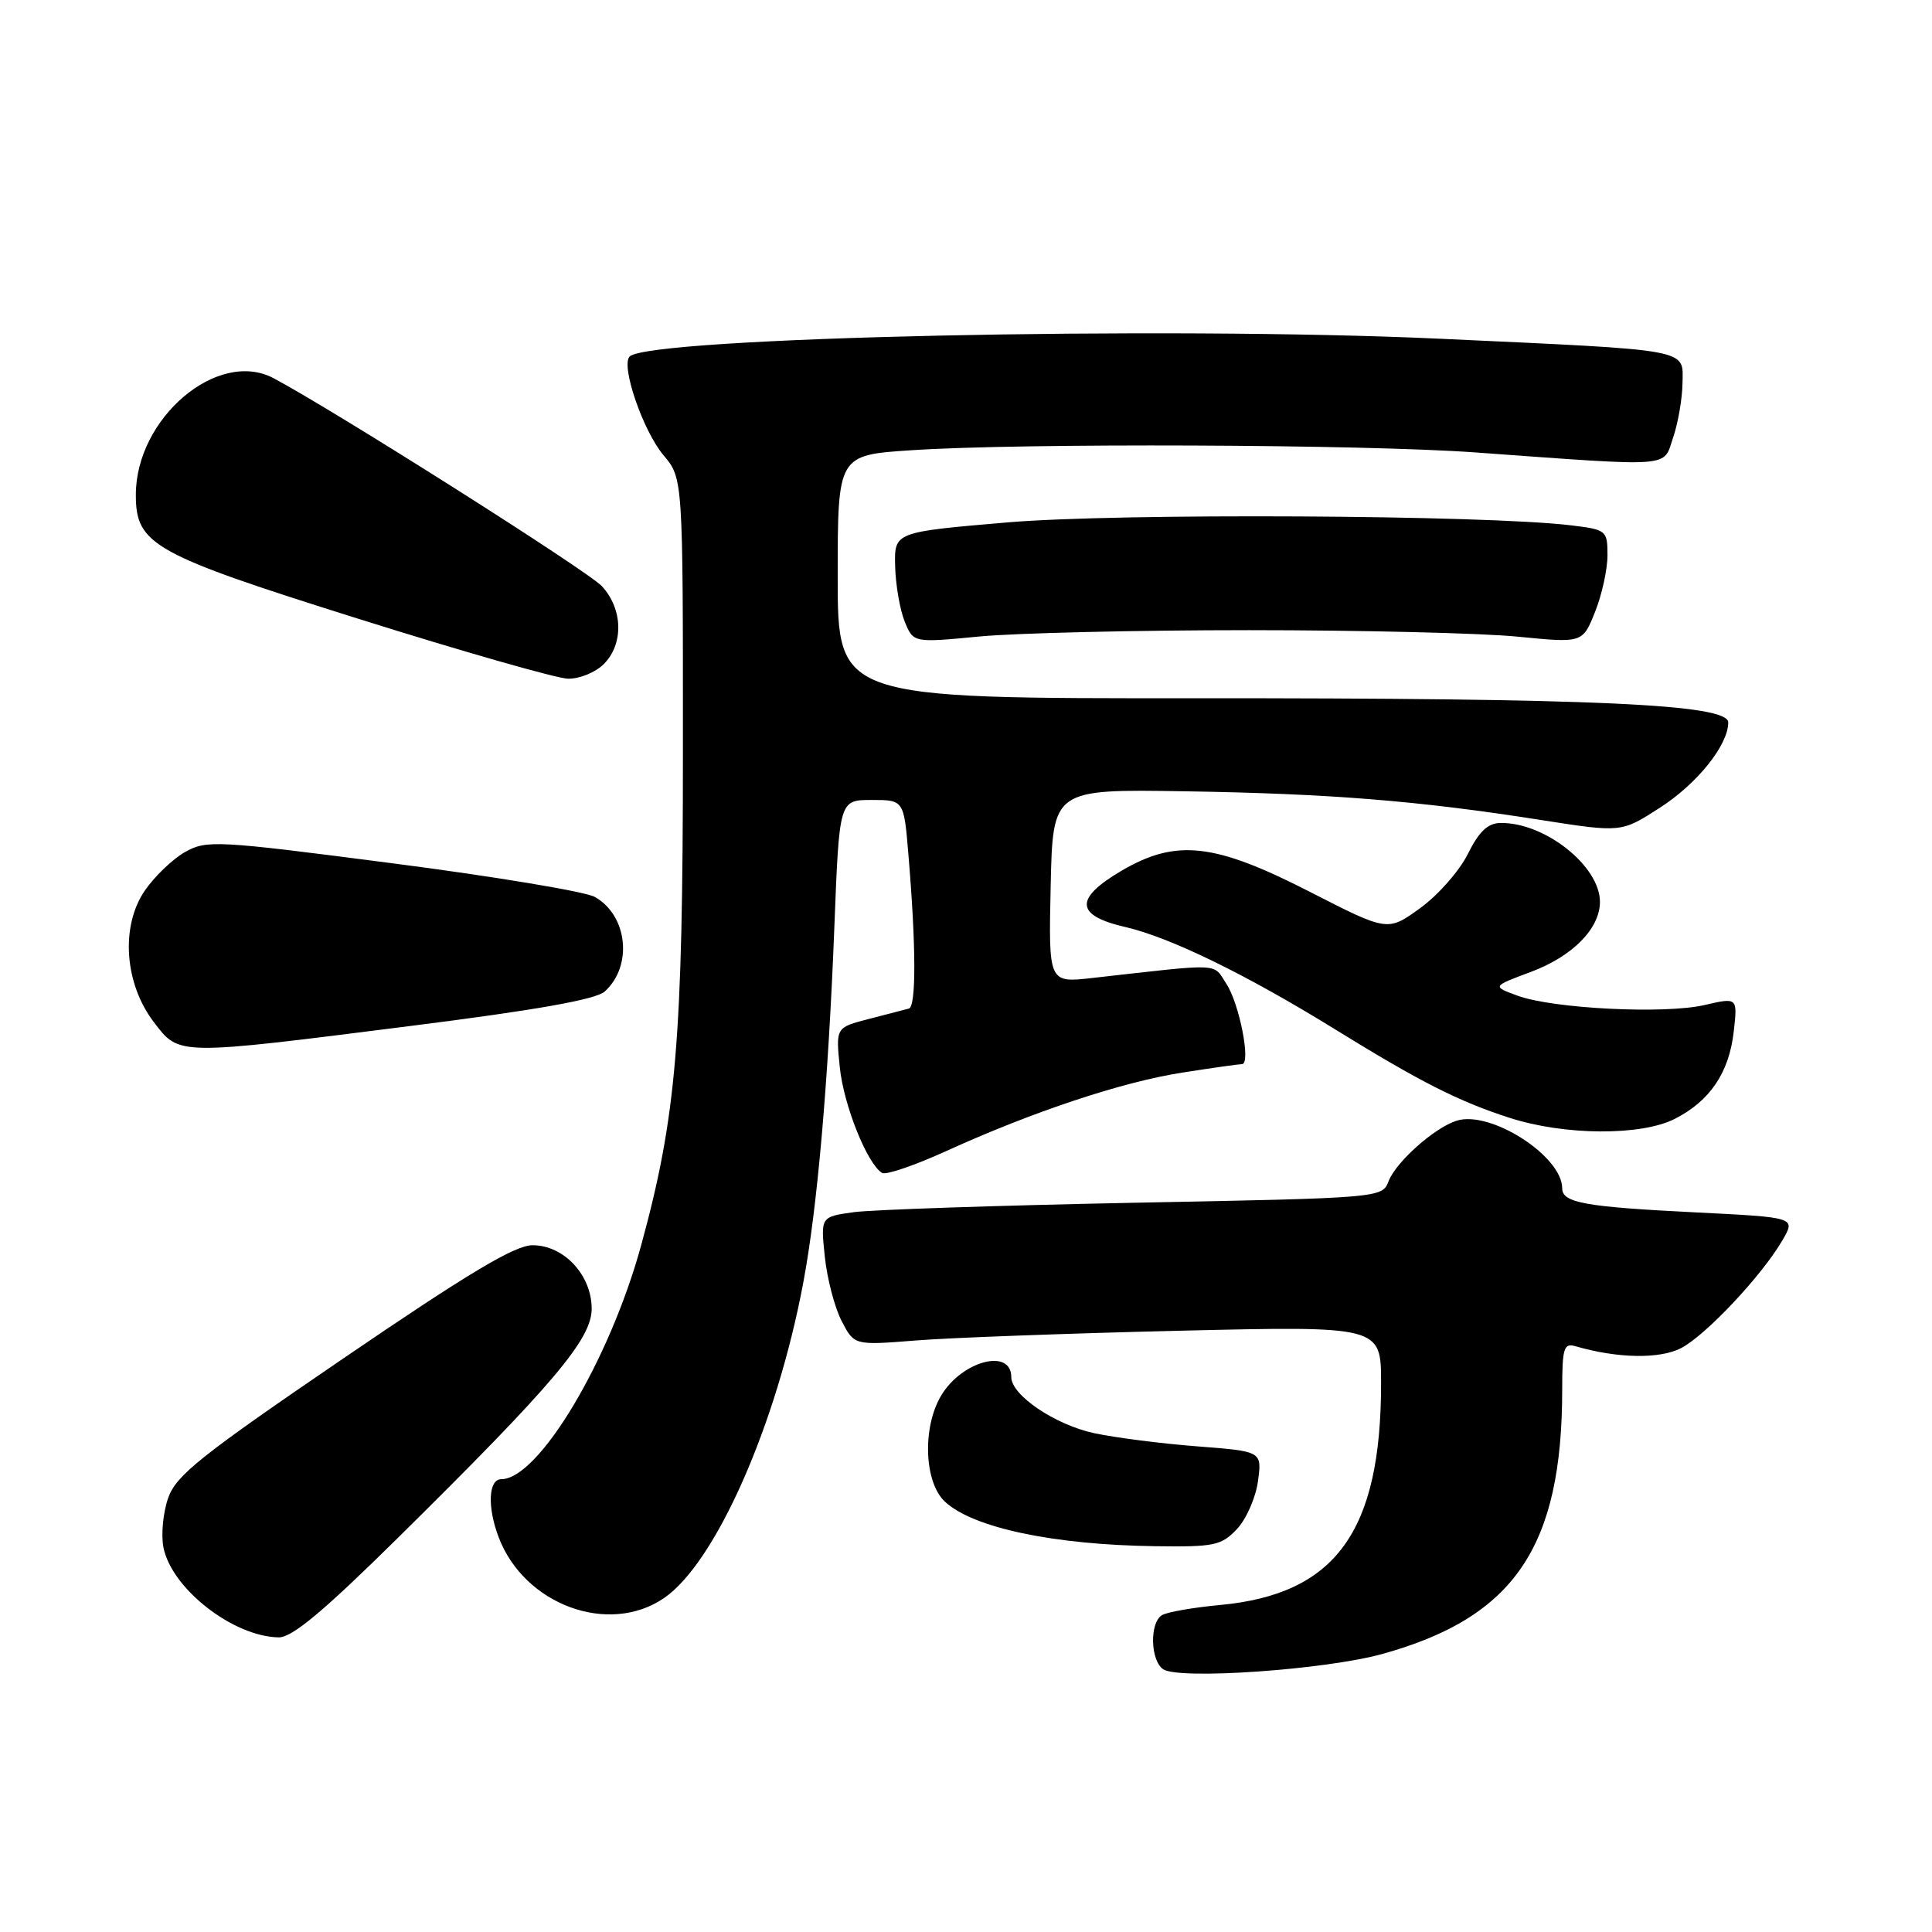 <?xml version="1.0" encoding="UTF-8" standalone="no"?>
<!DOCTYPE svg PUBLIC "-//W3C//DTD SVG 1.1//EN" "http://www.w3.org/Graphics/SVG/1.1/DTD/svg11.dtd" >
<svg xmlns="http://www.w3.org/2000/svg" xmlns:xlink="http://www.w3.org/1999/xlink" version="1.1" viewBox="0 0 256 256">
 <g >
 <path fill="currentColor"
d=" M 183.16 219.16 C 200.66 214.31 207.00 204.99 207.00 184.10 C 207.00 178.63 207.22 177.93 208.75 178.38 C 214.31 180.00 219.90 180.10 222.74 178.64 C 226.04 176.93 233.52 168.96 236.22 164.28 C 237.93 161.31 237.93 161.31 224.72 160.65 C 210.02 159.92 207.00 159.38 207.00 157.46 C 207.00 153.18 197.48 147.08 193.01 148.50 C 190.06 149.43 184.96 153.98 183.99 156.53 C 183.15 158.72 182.98 158.74 150.33 159.37 C 132.27 159.73 115.53 160.29 113.12 160.62 C 108.74 161.23 108.74 161.23 109.29 166.50 C 109.59 169.40 110.59 173.24 111.51 175.02 C 113.19 178.27 113.19 178.27 121.35 177.62 C 125.83 177.26 141.54 176.68 156.25 176.33 C 183.00 175.70 183.00 175.70 183.00 183.30 C 183.00 202.95 176.98 211.24 161.67 212.67 C 158.10 213.00 154.63 213.61 153.96 214.02 C 152.31 215.04 152.43 220.00 154.12 221.18 C 156.19 222.60 175.61 221.26 183.16 219.16 Z  M 52.75 203.75 C 73.33 183.43 78.40 177.44 78.40 173.42 C 78.40 168.95 74.72 165.00 70.57 165.00 C 68.23 165.00 62.11 168.66 45.49 180.00 C 26.59 192.89 23.33 195.48 22.28 198.50 C 21.60 200.43 21.33 203.38 21.66 205.06 C 22.75 210.51 30.89 216.86 36.92 216.96 C 38.70 216.99 42.84 213.53 52.75 203.75 Z  M 87.99 211.75 C 94.83 207.06 102.90 188.79 106.43 170.00 C 108.30 160.10 109.76 143.33 110.56 122.75 C 111.21 106.00 111.21 106.00 115.49 106.00 C 119.77 106.00 119.77 106.00 120.37 113.25 C 121.39 125.38 121.41 133.37 120.43 133.64 C 119.92 133.78 117.53 134.40 115.12 135.02 C 110.74 136.15 110.74 136.15 111.28 141.45 C 111.80 146.46 114.90 154.20 116.88 155.42 C 117.38 155.73 121.19 154.43 125.36 152.53 C 136.85 147.30 148.70 143.36 156.69 142.12 C 160.65 141.50 164.19 141.00 164.57 141.00 C 165.79 141.00 164.24 133.01 162.50 130.36 C 160.67 127.56 162.15 127.63 144.72 129.59 C 138.94 130.24 138.94 130.24 139.22 117.40 C 139.50 104.57 139.50 104.57 157.00 104.85 C 176.20 105.16 187.94 106.10 204.16 108.65 C 214.83 110.32 214.83 110.32 219.88 107.07 C 224.87 103.88 229.00 98.73 229.00 95.73 C 229.00 93.30 211.33 92.50 158.25 92.52 C 111.00 92.55 111.00 92.55 111.00 76.43 C 111.00 60.30 111.00 60.30 120.75 59.66 C 135.26 58.69 180.64 58.87 195.50 59.95 C 222.08 61.87 220.33 62.00 221.69 58.00 C 222.35 56.08 222.91 52.83 222.94 50.80 C 223.01 46.17 224.46 46.44 190.92 44.89 C 154.30 43.19 85.98 44.69 83.43 47.24 C 82.23 48.44 85.19 57.07 87.91 60.31 C 90.50 63.38 90.50 63.38 90.49 99.44 C 90.49 137.73 89.62 147.98 84.95 165.03 C 80.77 180.28 71.37 196.00 66.42 196.00 C 64.72 196.00 64.55 199.69 66.07 203.68 C 69.46 212.65 80.66 216.77 87.99 211.75 Z  M 163.91 202.60 C 165.15 201.28 166.40 198.42 166.69 196.25 C 167.22 192.31 167.22 192.31 158.65 191.65 C 153.93 191.29 147.79 190.50 145.01 189.91 C 139.80 188.79 134.00 184.87 134.00 182.47 C 134.00 178.58 127.42 180.33 124.69 184.95 C 122.19 189.18 122.46 196.42 125.21 198.98 C 128.92 202.44 139.59 204.70 153.08 204.88 C 160.92 204.99 161.84 204.79 163.91 202.60 Z  M 221.93 148.25 C 226.58 145.88 229.12 142.12 229.73 136.69 C 230.24 132.16 230.24 132.16 225.87 133.17 C 220.60 134.40 205.82 133.66 201.10 131.94 C 197.70 130.70 197.70 130.70 202.83 128.79 C 208.37 126.72 212.00 123.05 212.00 119.50 C 212.00 114.74 204.65 108.93 198.78 109.05 C 197.13 109.08 195.95 110.22 194.50 113.15 C 193.40 115.38 190.56 118.61 188.18 120.33 C 183.87 123.45 183.87 123.45 173.56 118.17 C 160.92 111.70 155.87 111.13 148.62 115.37 C 142.33 119.07 142.46 121.30 149.09 122.83 C 155.08 124.21 165.19 129.15 177.00 136.45 C 188.10 143.31 193.29 145.95 200.00 148.11 C 207.28 150.47 217.46 150.53 221.93 148.25 Z  M 54.36 135.95 C 71.08 133.84 78.96 132.44 80.13 131.38 C 83.88 127.99 83.17 121.28 78.80 118.84 C 77.53 118.14 65.47 116.13 52.00 114.39 C 28.59 111.35 27.37 111.29 24.50 112.91 C 22.86 113.84 20.45 116.16 19.16 118.05 C 15.96 122.77 16.49 130.33 20.38 135.43 C 23.78 139.89 23.27 139.89 54.36 135.95 Z  M 80.00 88.00 C 82.66 85.34 82.55 80.70 79.75 77.67 C 77.90 75.67 44.32 54.40 36.24 50.11 C 28.85 46.20 18.00 55.39 18.00 65.57 C 18.00 72.18 20.23 73.42 47.51 82.00 C 61.25 86.32 73.74 89.89 75.25 89.93 C 76.76 89.97 78.90 89.10 80.00 88.00 Z  M 165.50 83.50 C 180.35 83.50 196.37 83.89 201.10 84.36 C 209.70 85.21 209.70 85.21 211.35 81.09 C 212.26 78.82 213.00 75.44 213.00 73.58 C 213.00 70.30 212.86 70.18 208.25 69.62 C 196.98 68.23 148.09 67.97 133.50 69.22 C 118.50 70.50 118.50 70.50 118.61 75.00 C 118.67 77.47 119.24 80.78 119.87 82.34 C 121.02 85.18 121.02 85.18 129.76 84.34 C 134.57 83.88 150.65 83.50 165.50 83.50 Z "/>
</g>
</svg>